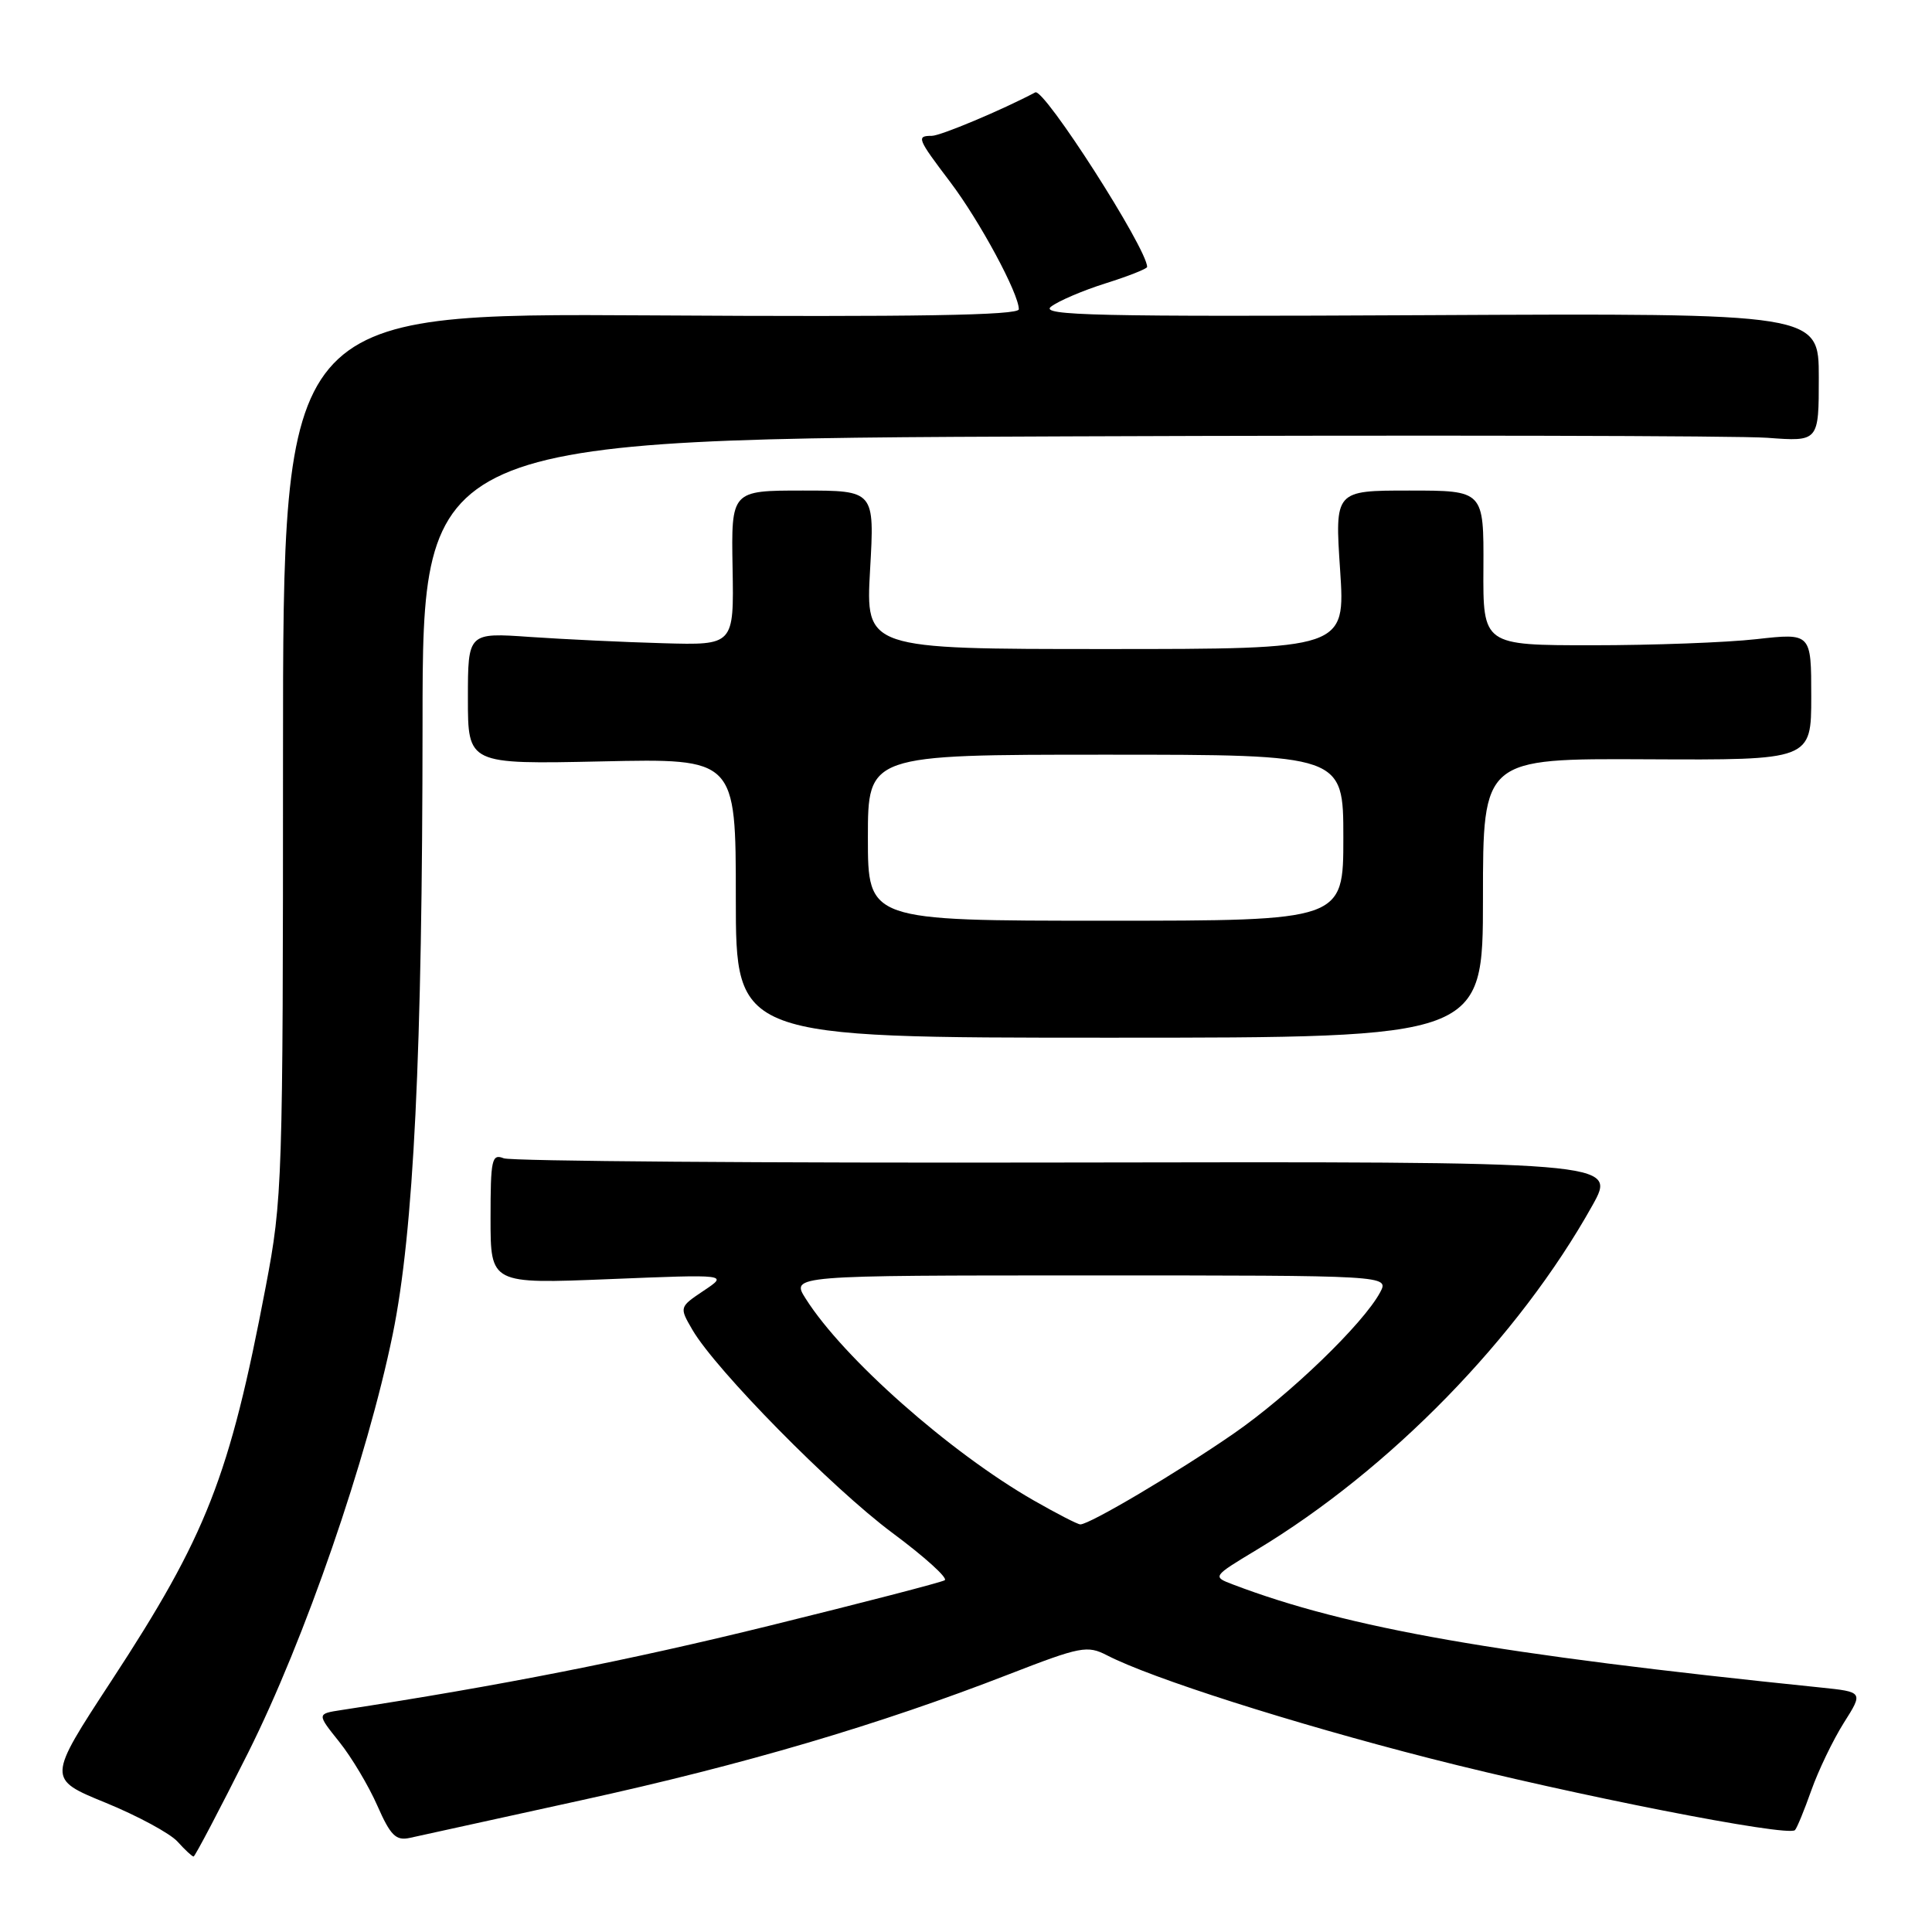 <?xml version="1.0" encoding="UTF-8" standalone="no"?>
<!DOCTYPE svg PUBLIC "-//W3C//DTD SVG 1.1//EN" "http://www.w3.org/Graphics/SVG/1.1/DTD/svg11.dtd" >
<svg xmlns="http://www.w3.org/2000/svg" xmlns:xlink="http://www.w3.org/1999/xlink" version="1.1" viewBox="0 0 256 256">
 <g >
 <path fill="currentColor"
d=" M 32.89 232.22 C 40.38 217.26 48.66 193.29 52.04 176.79 C 54.82 163.18 55.97 139.60 55.99 95.82 C 56.00 58.14 56.00 58.14 141.68 57.82 C 188.81 57.64 230.43 57.73 234.18 58.01 C 241.00 58.52 241.00 58.52 241.00 50.01 C 241.00 41.50 241.00 41.50 189.25 41.76 C 145.22 41.98 137.76 41.81 139.26 40.64 C 140.22 39.89 143.49 38.49 146.51 37.54 C 149.53 36.59 152.00 35.61 152.00 35.37 C 152.00 32.95 138.34 11.63 137.18 12.24 C 132.79 14.57 124.62 18.00 123.47 18.00 C 121.40 18.00 121.53 18.34 125.91 24.12 C 129.82 29.29 135.00 38.90 135.00 40.98 C 135.00 41.78 121.41 42.01 86.25 41.79 C 37.50 41.50 37.50 41.50 37.50 100.00 C 37.50 156.77 37.43 158.85 35.21 170.50 C 30.41 195.70 27.39 203.43 14.74 222.75 C 6.26 235.71 6.26 235.71 13.99 238.87 C 18.24 240.61 22.53 242.93 23.52 244.02 C 24.50 245.11 25.46 246.00 25.65 246.00 C 25.83 246.00 29.09 239.80 32.89 232.22 Z  M 77.13 238.52 C 98.66 233.80 116.43 228.56 133.69 221.85 C 143.23 218.15 144.07 217.99 146.71 219.35 C 152.56 222.37 171.16 228.31 189.50 233.00 C 208.38 237.83 236.90 243.43 237.84 242.50 C 238.11 242.23 239.08 239.85 240.01 237.23 C 240.94 234.60 242.87 230.59 244.30 228.31 C 246.91 224.19 246.91 224.19 241.20 223.60 C 198.22 219.19 178.65 215.76 163.39 209.96 C 160.63 208.91 160.63 208.91 166.48 205.38 C 184.19 194.72 201.23 177.24 211.01 159.71 C 214.24 153.91 214.24 153.91 141.37 154.04 C 101.29 154.12 67.71 153.86 66.75 153.48 C 65.16 152.85 65.00 153.60 65.00 161.46 C 65.00 170.13 65.00 170.13 80.75 169.49 C 96.50 168.85 96.50 168.85 93.25 171.02 C 90.00 173.20 90.00 173.20 91.75 176.21 C 94.84 181.52 110.26 197.18 118.25 203.12 C 122.52 206.29 125.64 209.11 125.18 209.39 C 124.73 209.67 114.27 212.38 101.93 215.42 C 83.26 220.02 66.21 223.38 45.24 226.59 C 41.98 227.09 41.98 227.09 44.95 230.80 C 46.58 232.83 48.85 236.64 50.00 239.26 C 51.75 243.23 52.46 243.93 54.30 243.53 C 55.51 243.27 65.78 241.01 77.13 238.52 Z  M 196.50 119.00 C 196.50 100.50 196.50 100.50 218.25 100.61 C 240.00 100.72 240.00 100.72 240.00 92.30 C 240.00 83.88 240.00 83.88 232.75 84.69 C 228.76 85.14 218.97 85.50 211.00 85.50 C 196.50 85.50 196.50 85.50 196.56 75.25 C 196.61 65.00 196.61 65.00 186.74 65.00 C 176.87 65.00 176.87 65.00 177.57 75.50 C 178.27 86.00 178.27 86.00 146.49 86.00 C 114.70 86.00 114.70 86.00 115.29 75.50 C 115.89 65.00 115.89 65.00 106.39 65.00 C 96.89 65.00 96.89 65.00 97.07 75.25 C 97.25 85.50 97.25 85.50 87.87 85.23 C 82.72 85.09 74.79 84.71 70.25 84.40 C 62.00 83.82 62.00 83.82 62.00 92.55 C 62.00 101.27 62.00 101.27 79.75 100.89 C 97.50 100.50 97.50 100.50 97.50 119.00 C 97.50 137.50 97.50 137.50 147.00 137.50 C 196.50 137.50 196.50 137.50 196.50 119.00 Z  M 137.00 198.83 C 125.87 192.46 111.75 179.97 106.76 172.08 C 104.80 169.00 104.80 169.00 144.44 169.00 C 184.07 169.00 184.07 169.00 182.87 171.25 C 180.63 175.42 170.86 184.85 163.45 189.97 C 156.03 195.10 144.36 202.01 143.15 201.99 C 142.79 201.99 140.03 200.56 137.00 198.83 Z  M 115.00 111.00 C 115.00 100.00 115.00 100.00 146.50 100.00 C 178.00 100.00 178.00 100.00 178.00 111.00 C 178.00 122.00 178.00 122.00 146.50 122.00 C 115.00 122.00 115.00 122.00 115.00 111.00 Z "/>
</g>
</svg>